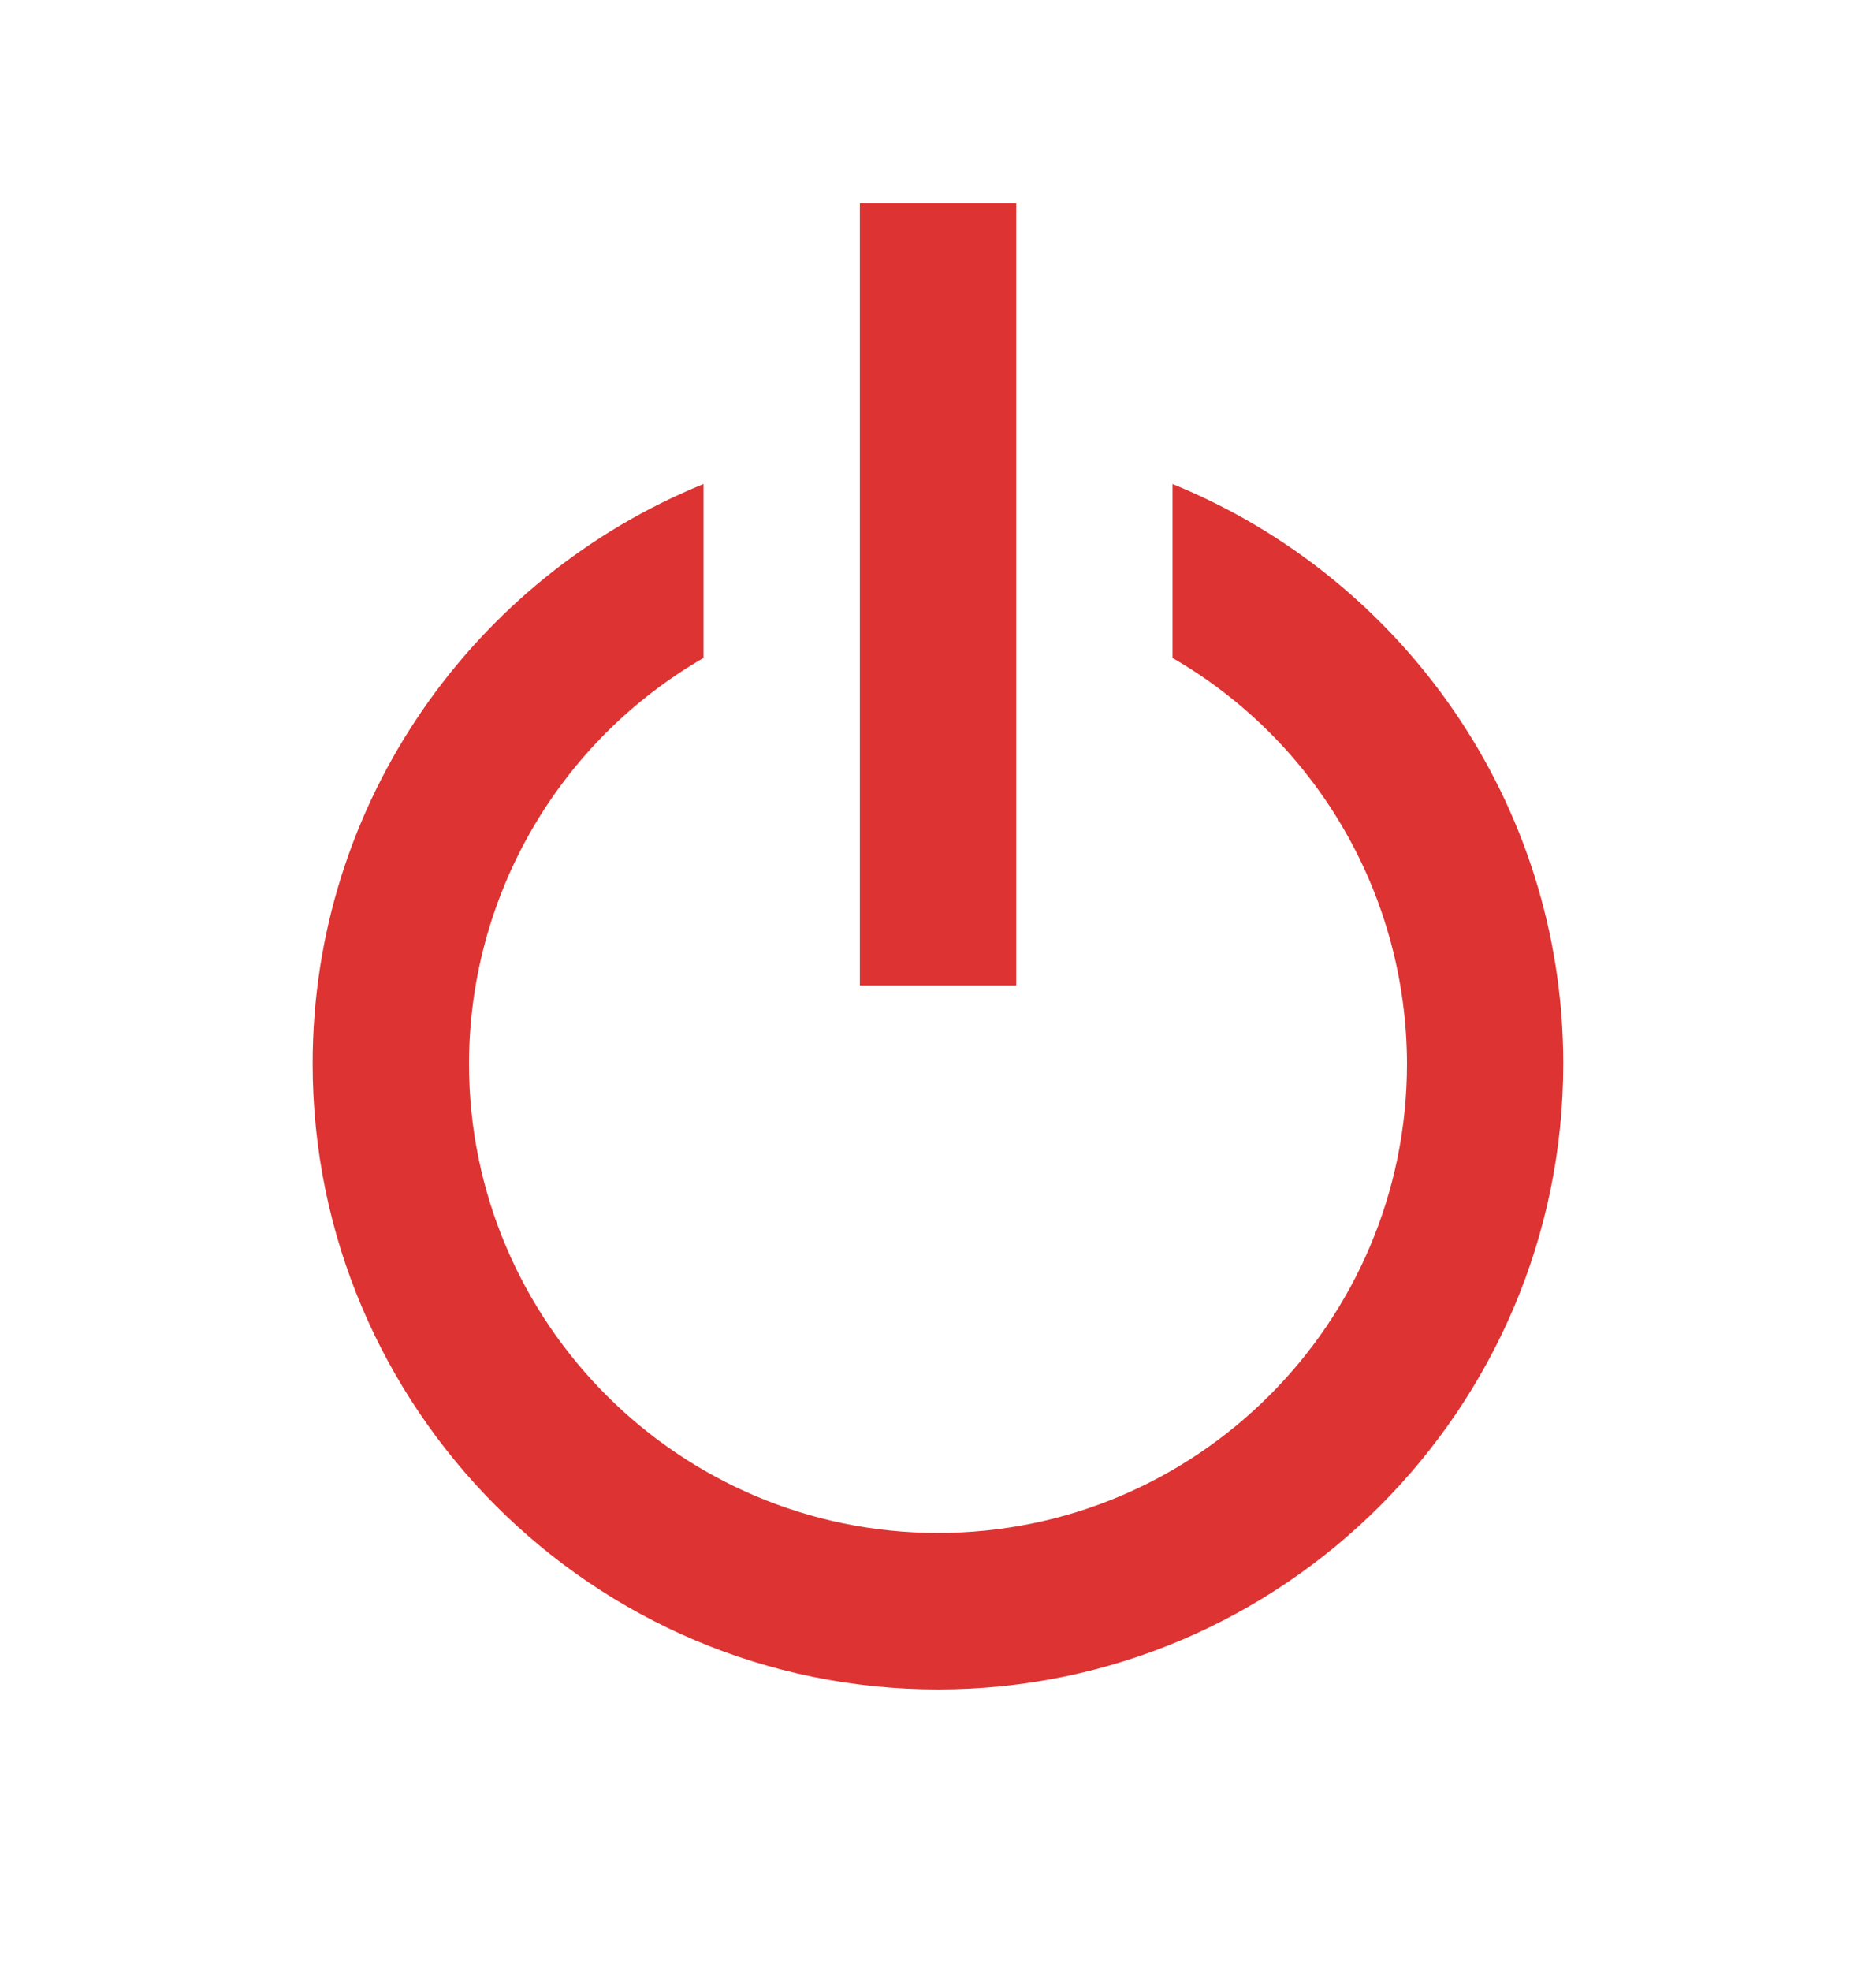 <svg xmlns="http://www.w3.org/2000/svg" width="20" height="21" fill="none" viewBox="0 0 20 21"><path fill="#D33" d="M10 18C13.675 18 16.666 15.009 16.666 11.333C16.666 8.542 14.94 6.149 12.5 5.157V7.01C13.259 7.448 13.889 8.078 14.328 8.837C14.767 9.596 14.998 10.457 15 11.333C15 14.091 12.757 16.333 10 16.333C7.242 16.333 5 14.091 5 11.333C5.001 10.457 5.232 9.596 5.671 8.837C6.11 8.078 6.741 7.448 7.5 7.01V5.157C5.06 6.149 3.333 8.542 3.333 11.333C3.333 15.009 6.324 18 10 18Z"/><path fill="#D33" d="M9.167 2.167H10.834V10.5H9.167V2.167Z"/></svg>